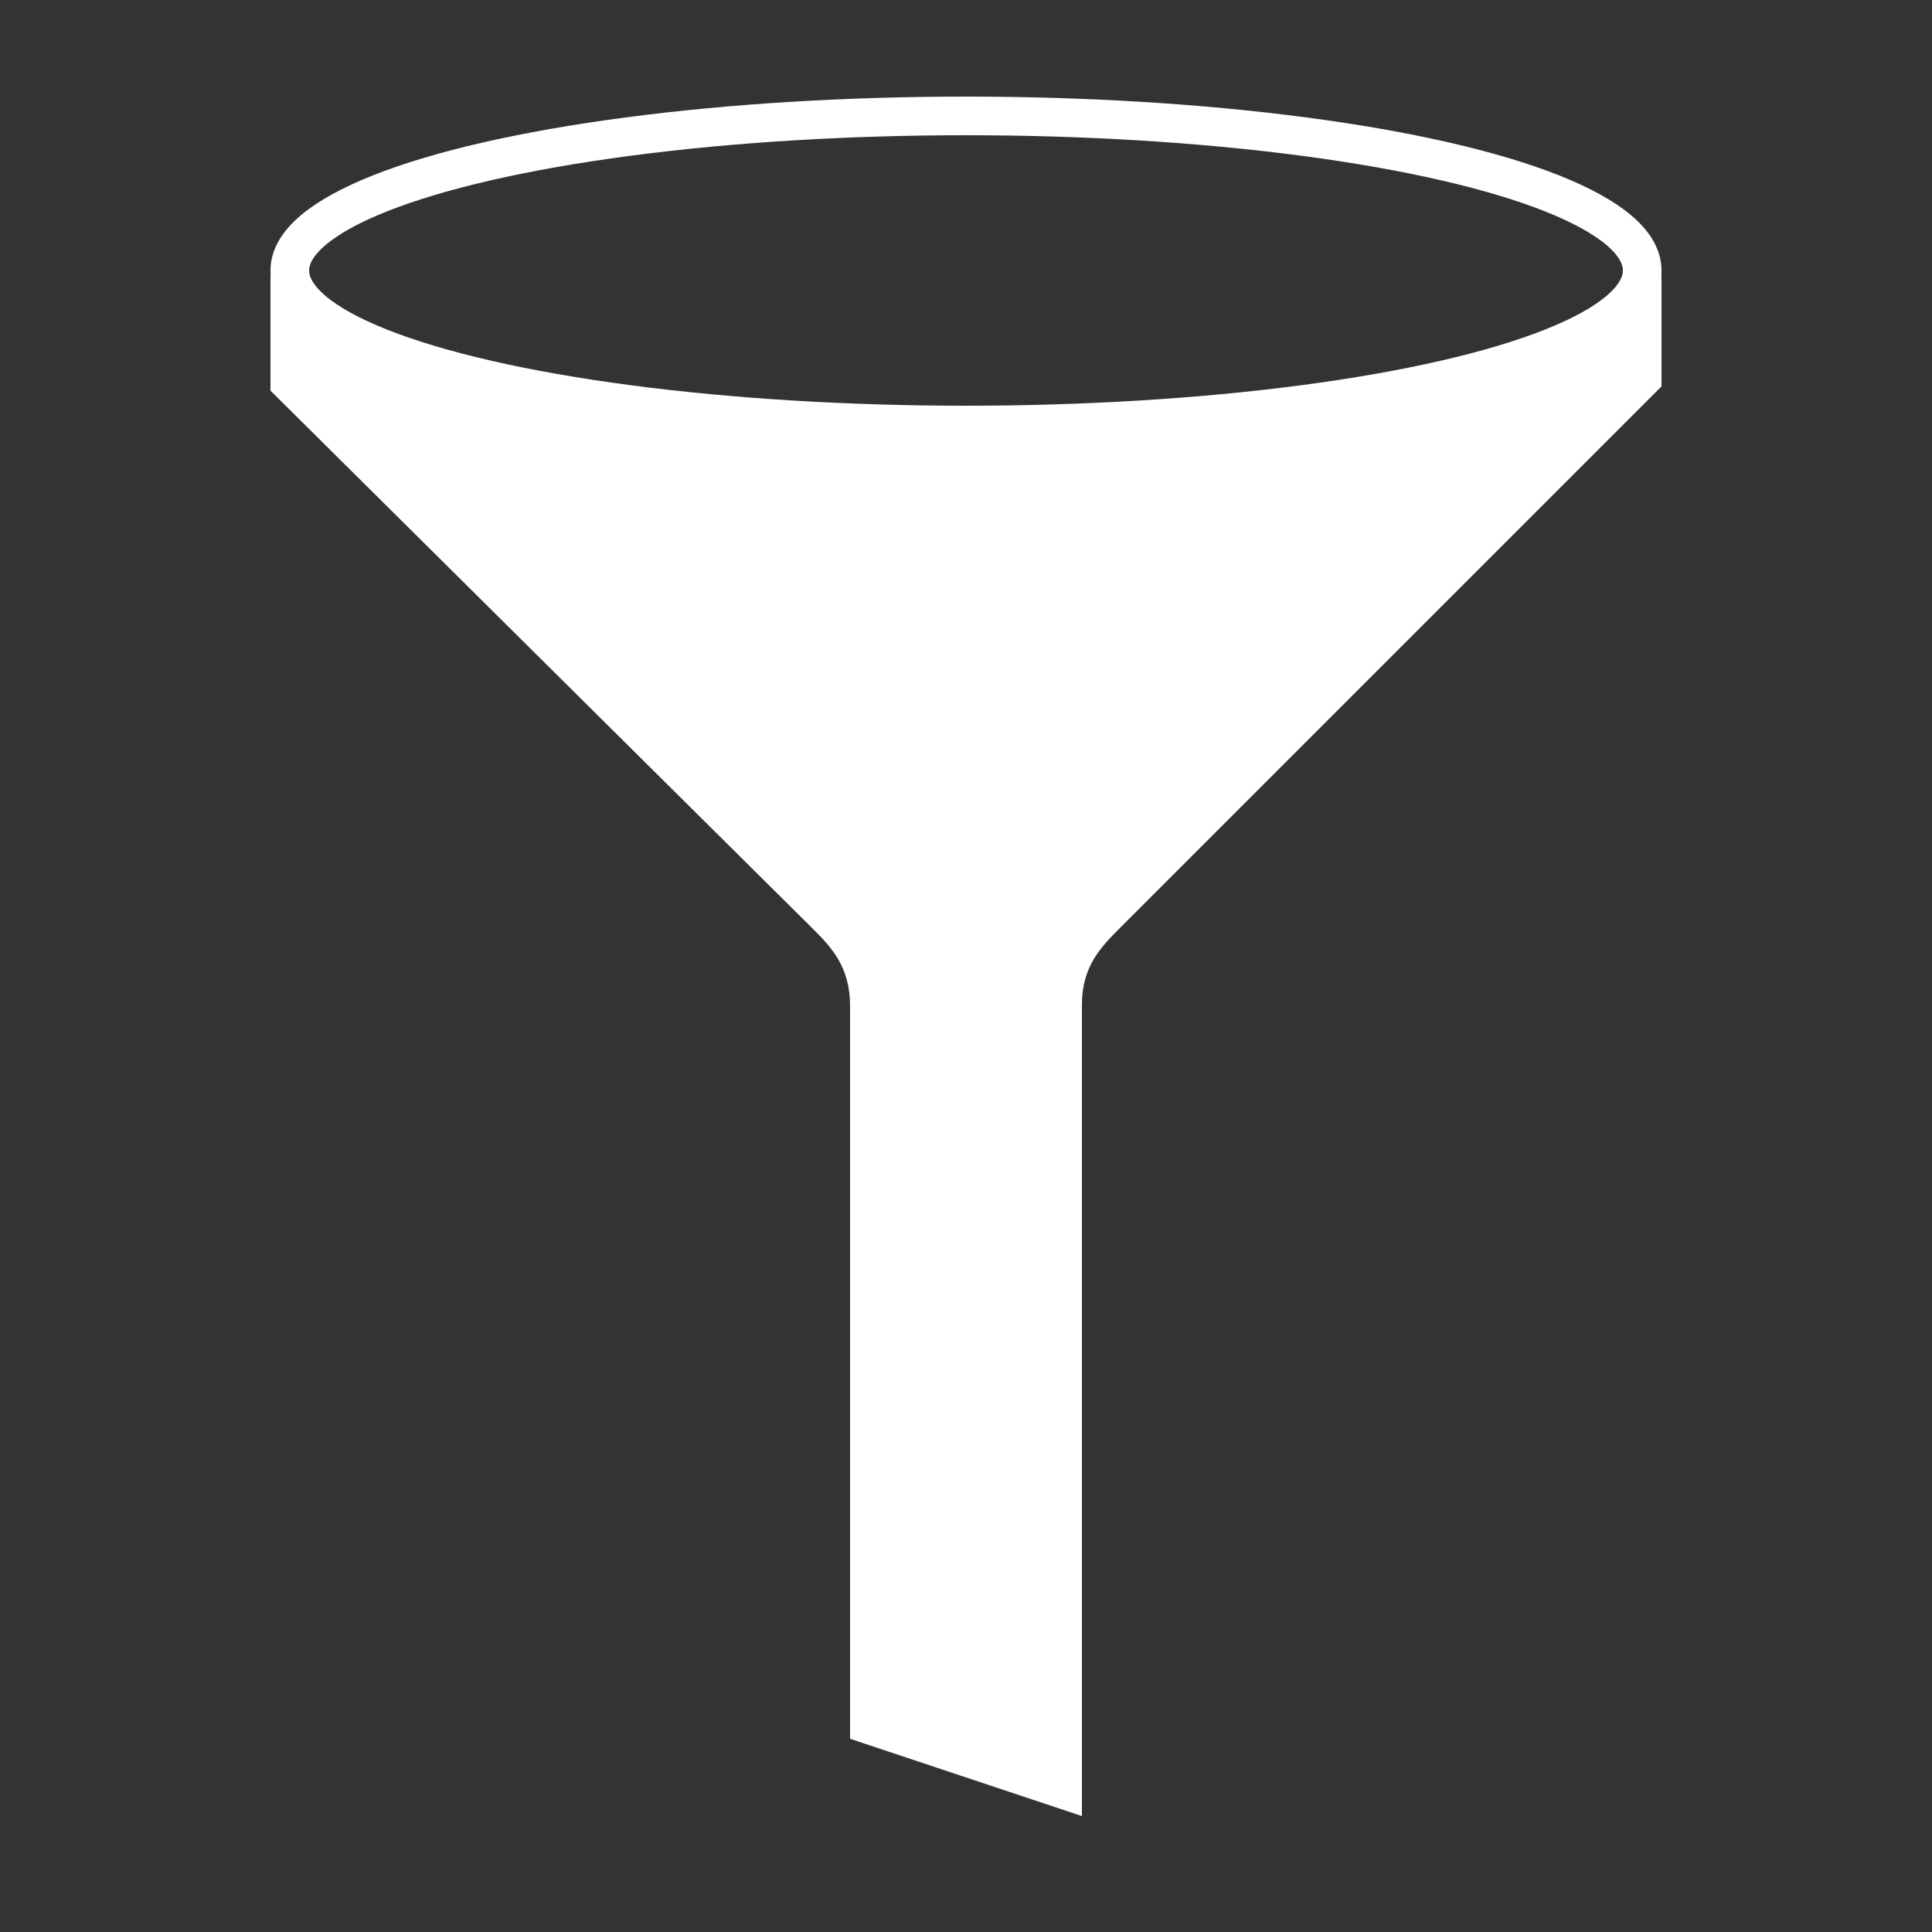 <?xml version="1.0" encoding="UTF-8"?>
<!DOCTYPE svg PUBLIC "-//W3C//DTD SVG 1.1//EN" "http://www.w3.org/Graphics/SVG/1.1/DTD/svg11.dtd">

<svg xmlns="http://www.w3.org/2000/svg" xml:space="preserve" width="100%" height="100%" version="1.1" style="shape-rendering:geometricPrecision; text-rendering:geometricPrecision; image-rendering:optimizeQuality; fill-rule:evenodd; clip-rule:evenodd"
viewBox="0 0 5000 5000"
 xmlns:xlink="http://www.w3.org/1999/xlink">
 <rect x="0" y="0" width="5000" height="5000" fill="#333333" stroke="none"/>
 <defs>
  <style type="text/css">
   <![CDATA[
    .str0 {stroke:#FFFFFF;stroke-width:100}
    .fil1 {fill:none}
    .fil0 {fill:#FFFFFF}
   ]]>
  </style>
 </defs>
 <g id="Layer_x0020_1">
  <path class="fil0" d="M2200 4500l600 200 0 -2100c0,-100 50,-150 100,-200l1400 -1400 0 -300c0,221 -806,400 -1800,400 -994,0 -1800,-179 -1800,-400l0 311 1400 1389c50,50 100,100 100,204l0 1896z"/>
  <ellipse class="fil1 str0" cx="2500" cy="700" rx="1750" ry="400"/>
 </g>
</svg>
